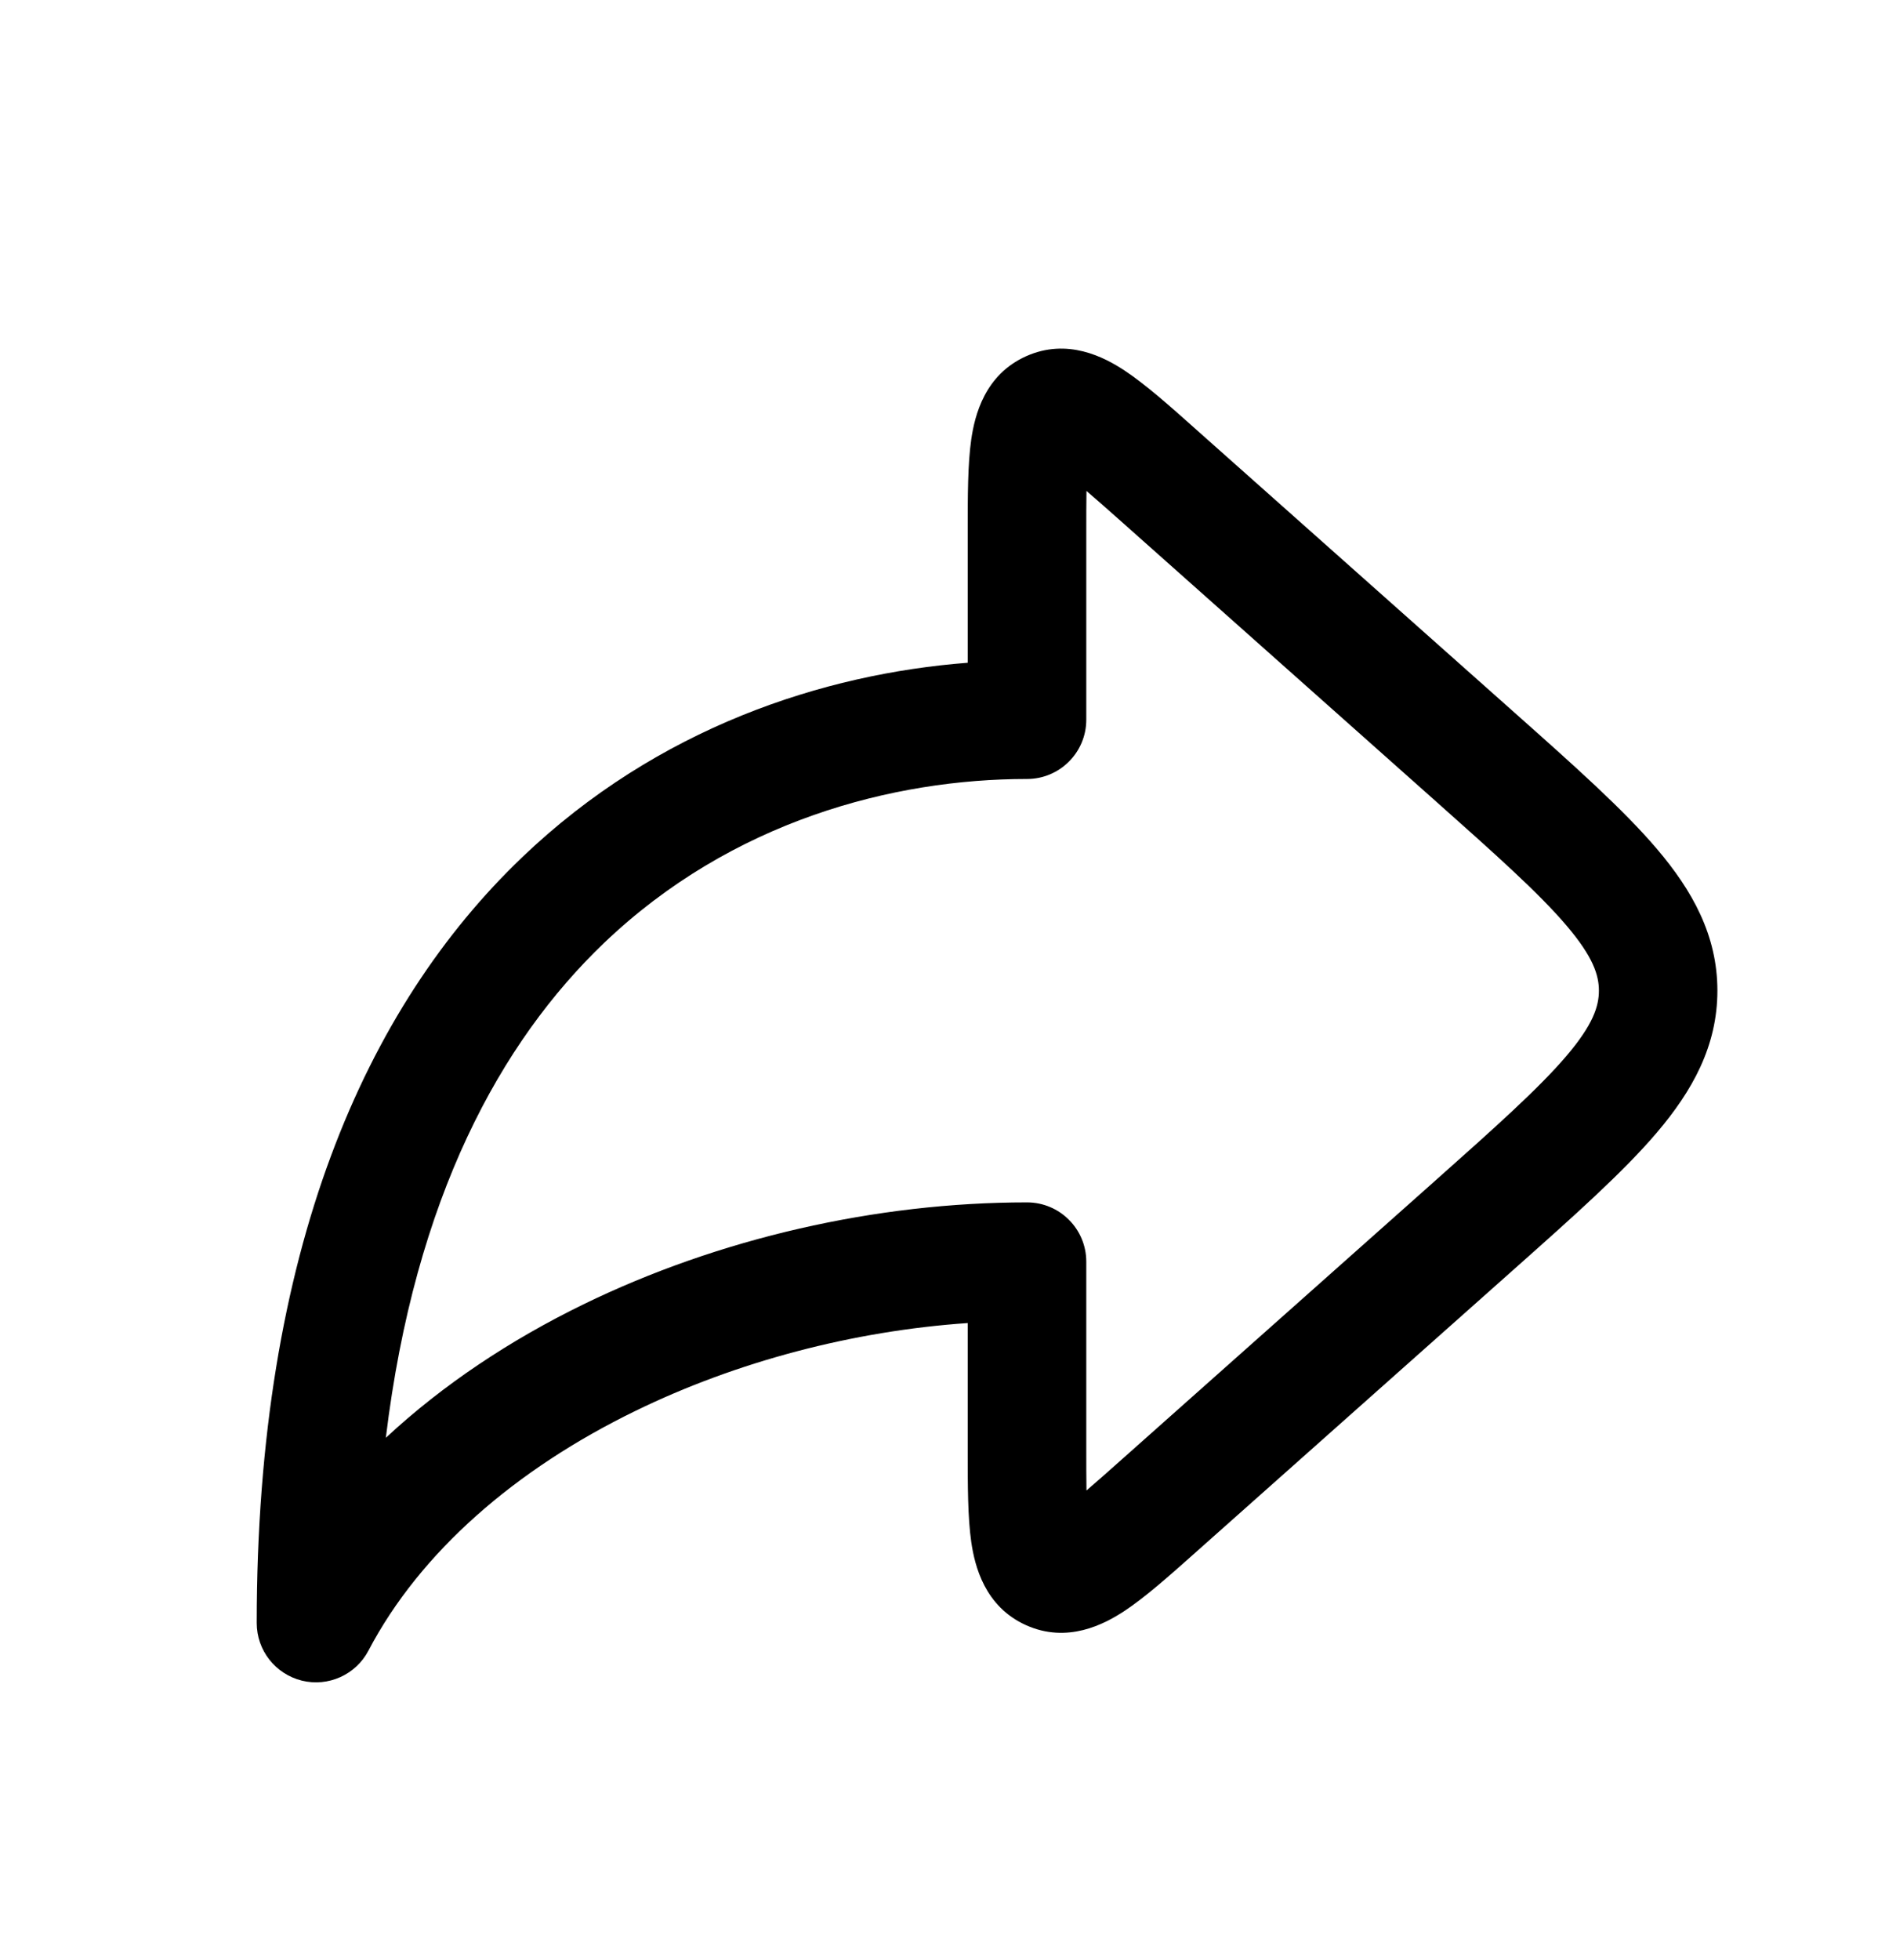 <svg viewBox="0 0 30 31" fill="none" xmlns="http://www.w3.org/2000/svg">
<path fill-rule="evenodd" clip-rule="evenodd" d="M18.905 6.773C18.921 6.787 18.937 6.802 18.953 6.816L23.971 11.276C24.907 12.108 25.683 12.798 26.216 13.424C26.776 14.082 27.174 14.79 27.174 15.667C27.174 16.544 26.776 17.253 26.216 17.911C25.683 18.537 24.907 19.227 23.971 20.059L18.953 24.519C18.937 24.533 18.921 24.547 18.905 24.562C18.5 24.922 18.121 25.259 17.794 25.475C17.473 25.687 16.889 25.995 16.235 25.701C15.581 25.407 15.423 24.766 15.368 24.385C15.312 23.997 15.312 23.491 15.312 22.948C15.312 22.927 15.312 22.905 15.312 22.884V20.923C13.498 21.048 11.659 21.53 10.051 22.314C8.16 23.235 6.65 24.542 5.83 26.103C5.63 26.485 5.194 26.681 4.776 26.578C4.357 26.474 4.062 26.099 4.062 25.667C4.062 19.766 5.789 15.924 8.258 13.561C10.41 11.502 13.033 10.657 15.312 10.481V8.451C15.312 8.429 15.312 8.408 15.312 8.386C15.312 7.844 15.312 7.337 15.368 6.949C15.423 6.568 15.581 5.927 16.235 5.634C16.889 5.34 17.473 5.648 17.794 5.86C18.121 6.076 18.5 6.412 18.905 6.773ZM17.191 7.764C17.333 7.885 17.501 8.034 17.708 8.217L22.673 12.631C23.674 13.521 24.35 14.124 24.788 14.639C25.208 15.133 25.299 15.421 25.299 15.667C25.299 15.913 25.208 16.202 24.788 16.696C24.35 17.21 23.674 17.814 22.673 18.704L17.708 23.117C17.501 23.301 17.333 23.45 17.191 23.571C17.188 23.385 17.188 23.16 17.188 22.884V19.953C17.188 19.435 16.768 19.015 16.25 19.015C13.859 19.015 11.375 19.583 9.23 20.628C8.081 21.188 7.012 21.894 6.105 22.738C6.566 18.93 7.928 16.472 9.554 14.916C11.579 12.979 14.138 12.319 16.25 12.319C16.768 12.319 17.188 11.899 17.188 11.382V8.451C17.188 8.175 17.188 7.95 17.191 7.764Z" fill="currentColor"/>
</svg>
